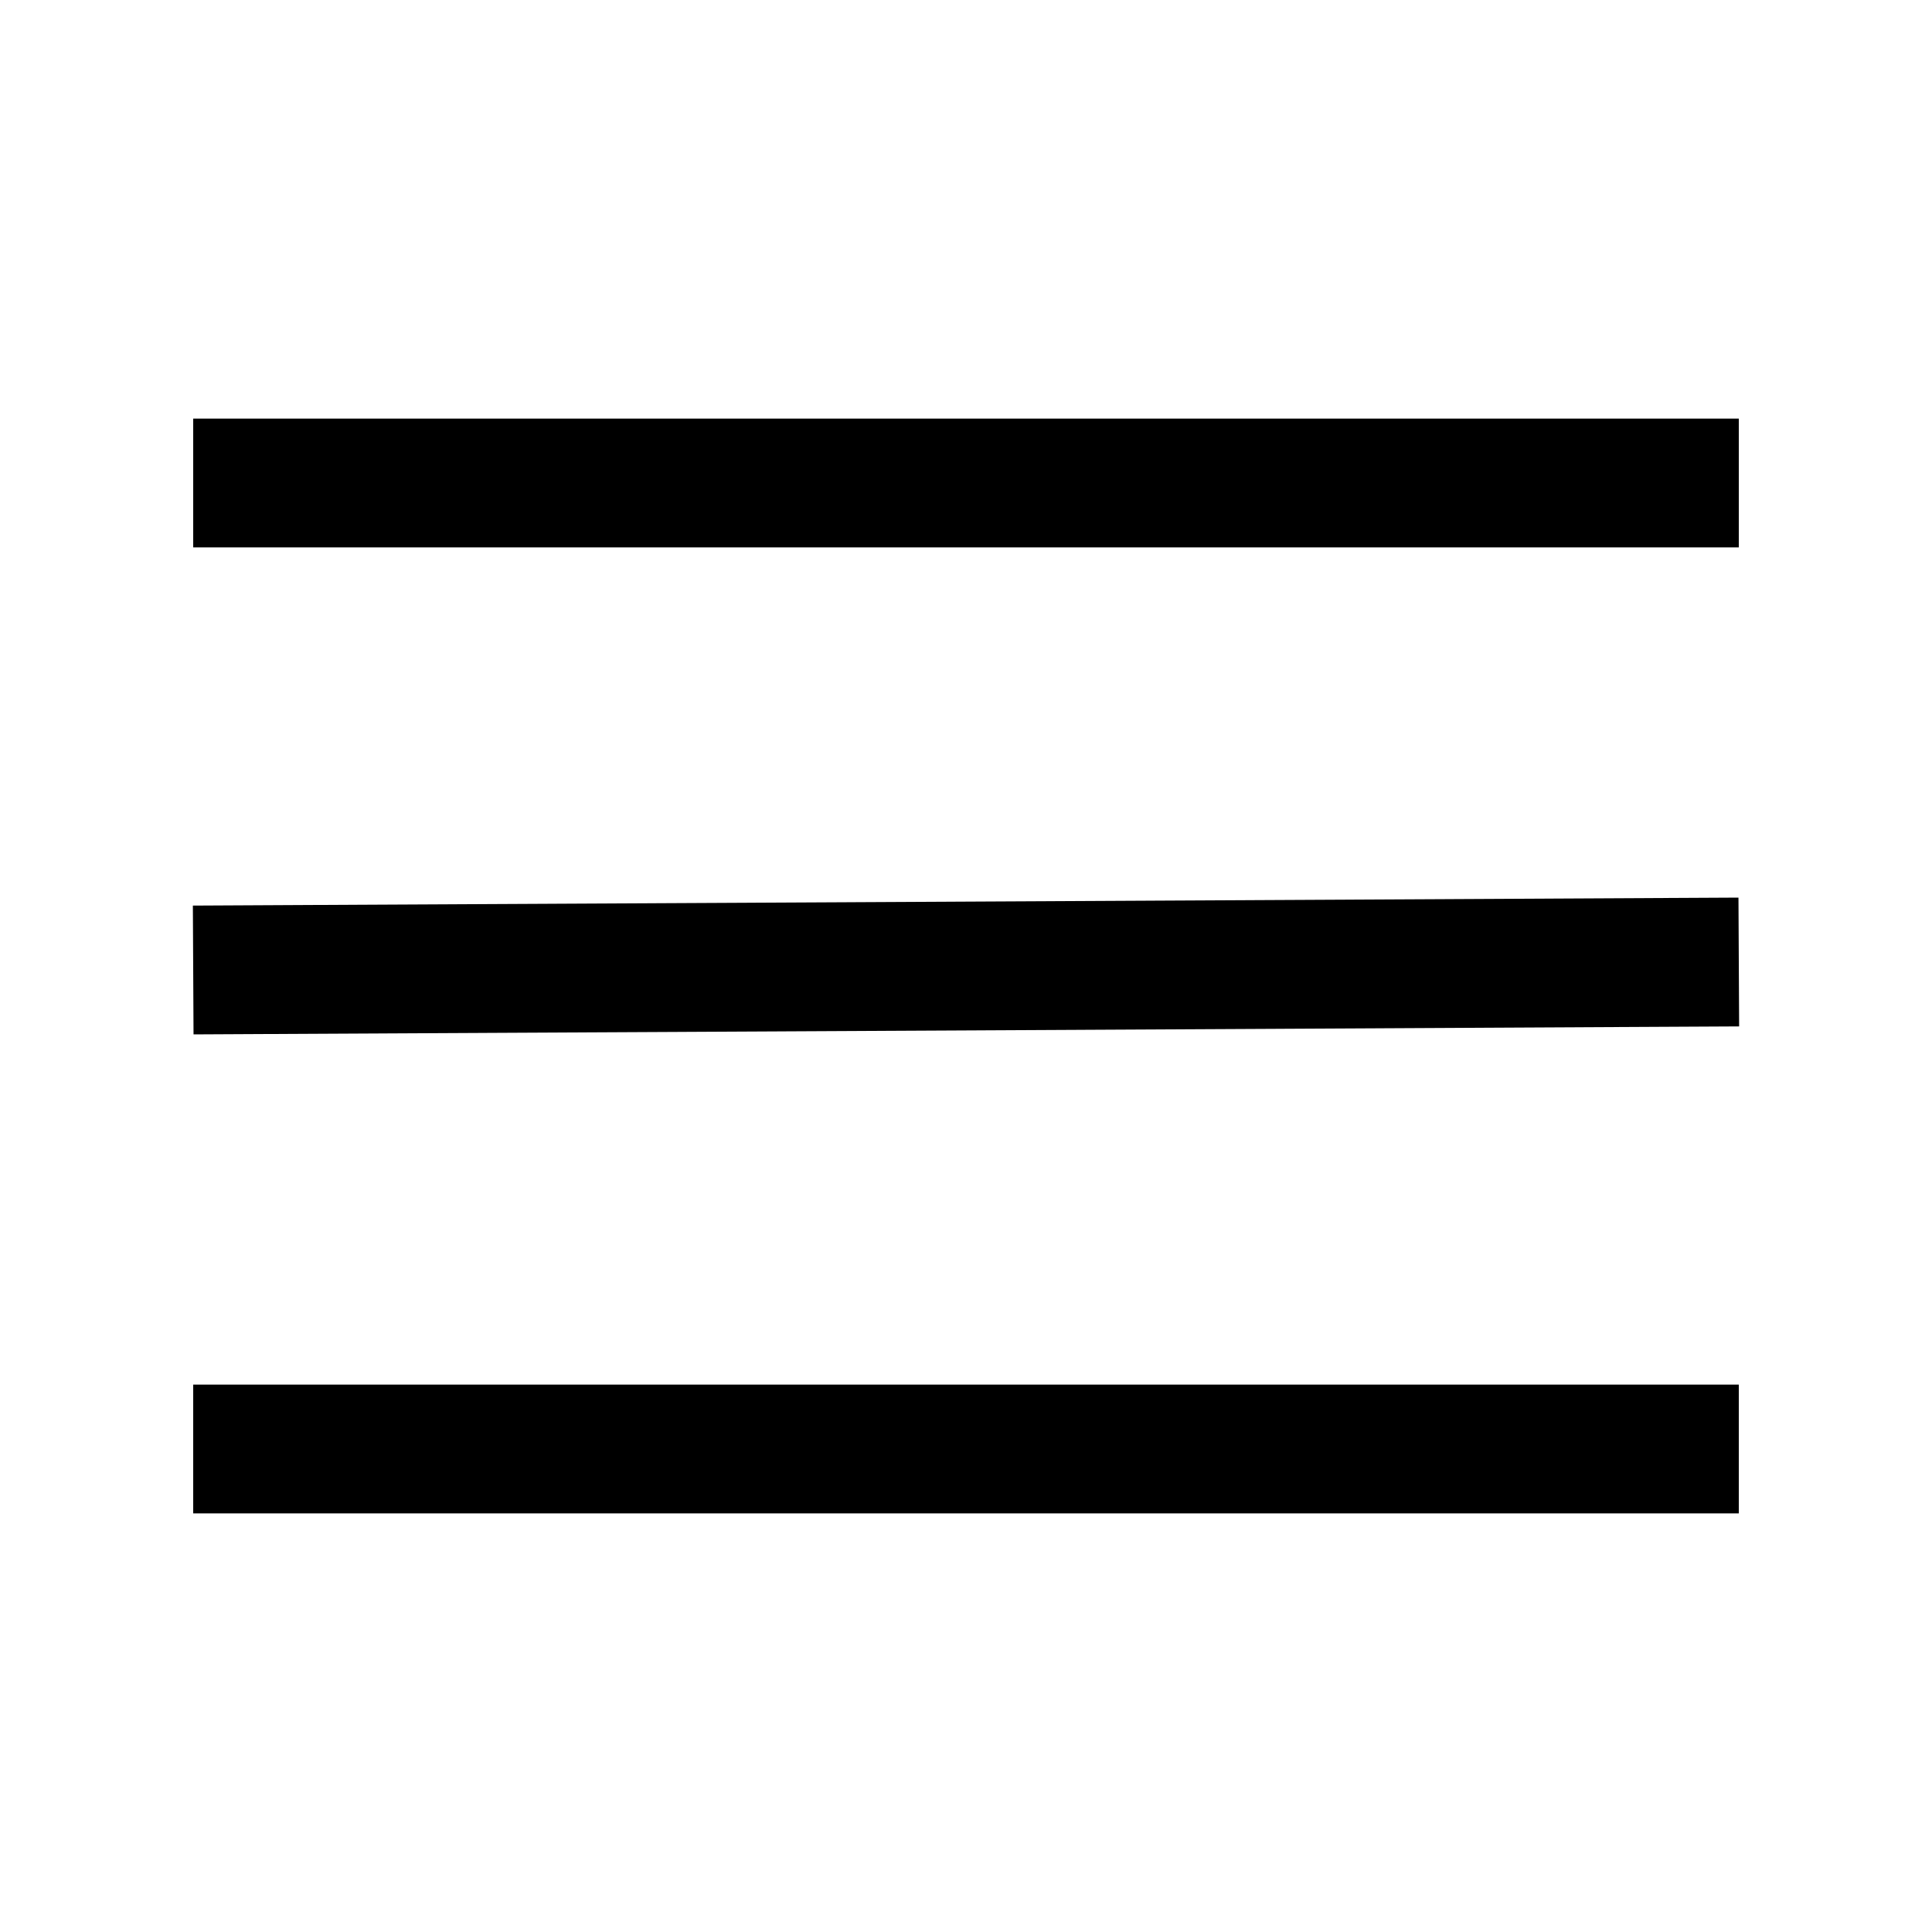 <svg width="30" height="30" xmlns="http://www.w3.org/2000/svg">
 <rect width="100%" height="100%" fill="#808080" stroke="none"/>
 <!-- Created with Method Draw - http://github.com/duopixel/Method-Draw/ -->
 <defs>
  <linearGradient id="svg_5" x1="0" y1="0" x2="1" y2="0" spreadMethod="pad">
   <stop stop-color="#fff" offset="1"/>
   <stop stop-color="#000000" offset="1"/>
  </linearGradient>
 </defs>
 <g>
  <title>background</title>
  <rect x="-1" y="-1" width="32" height="32" id="canvas_background" fill="url(#svg_5)"/>
  <g id="canvasGrid" display="none">
   <rect id="svg_4" width="100%" height="100%" x="0" y="0" stroke-width="0" fill="url(#gridpattern)"/>
  </g>
 </g>
 <g>
  <title>Layer 1</title>
  <line fill="none" stroke="#000" stroke-width="2" x1="3" y1="7.5" x2="27" y2="7.5" id="svg_1" stroke-linejoin="undefined" stroke-linecap="undefined"/>
  <line fill="none" stroke="#000" stroke-width="2" x1="3" y1="15.062" x2="27" y2="14.938" id="svg_2" stroke-linejoin="undefined" stroke-linecap="undefined"/>
  <line fill="none" stroke="#000" stroke-width="2" x1="3" y1="22.5" x2="27" y2="22.5" id="svg_3" stroke-linejoin="undefined" stroke-linecap="undefined"/>
 </g>
</svg>